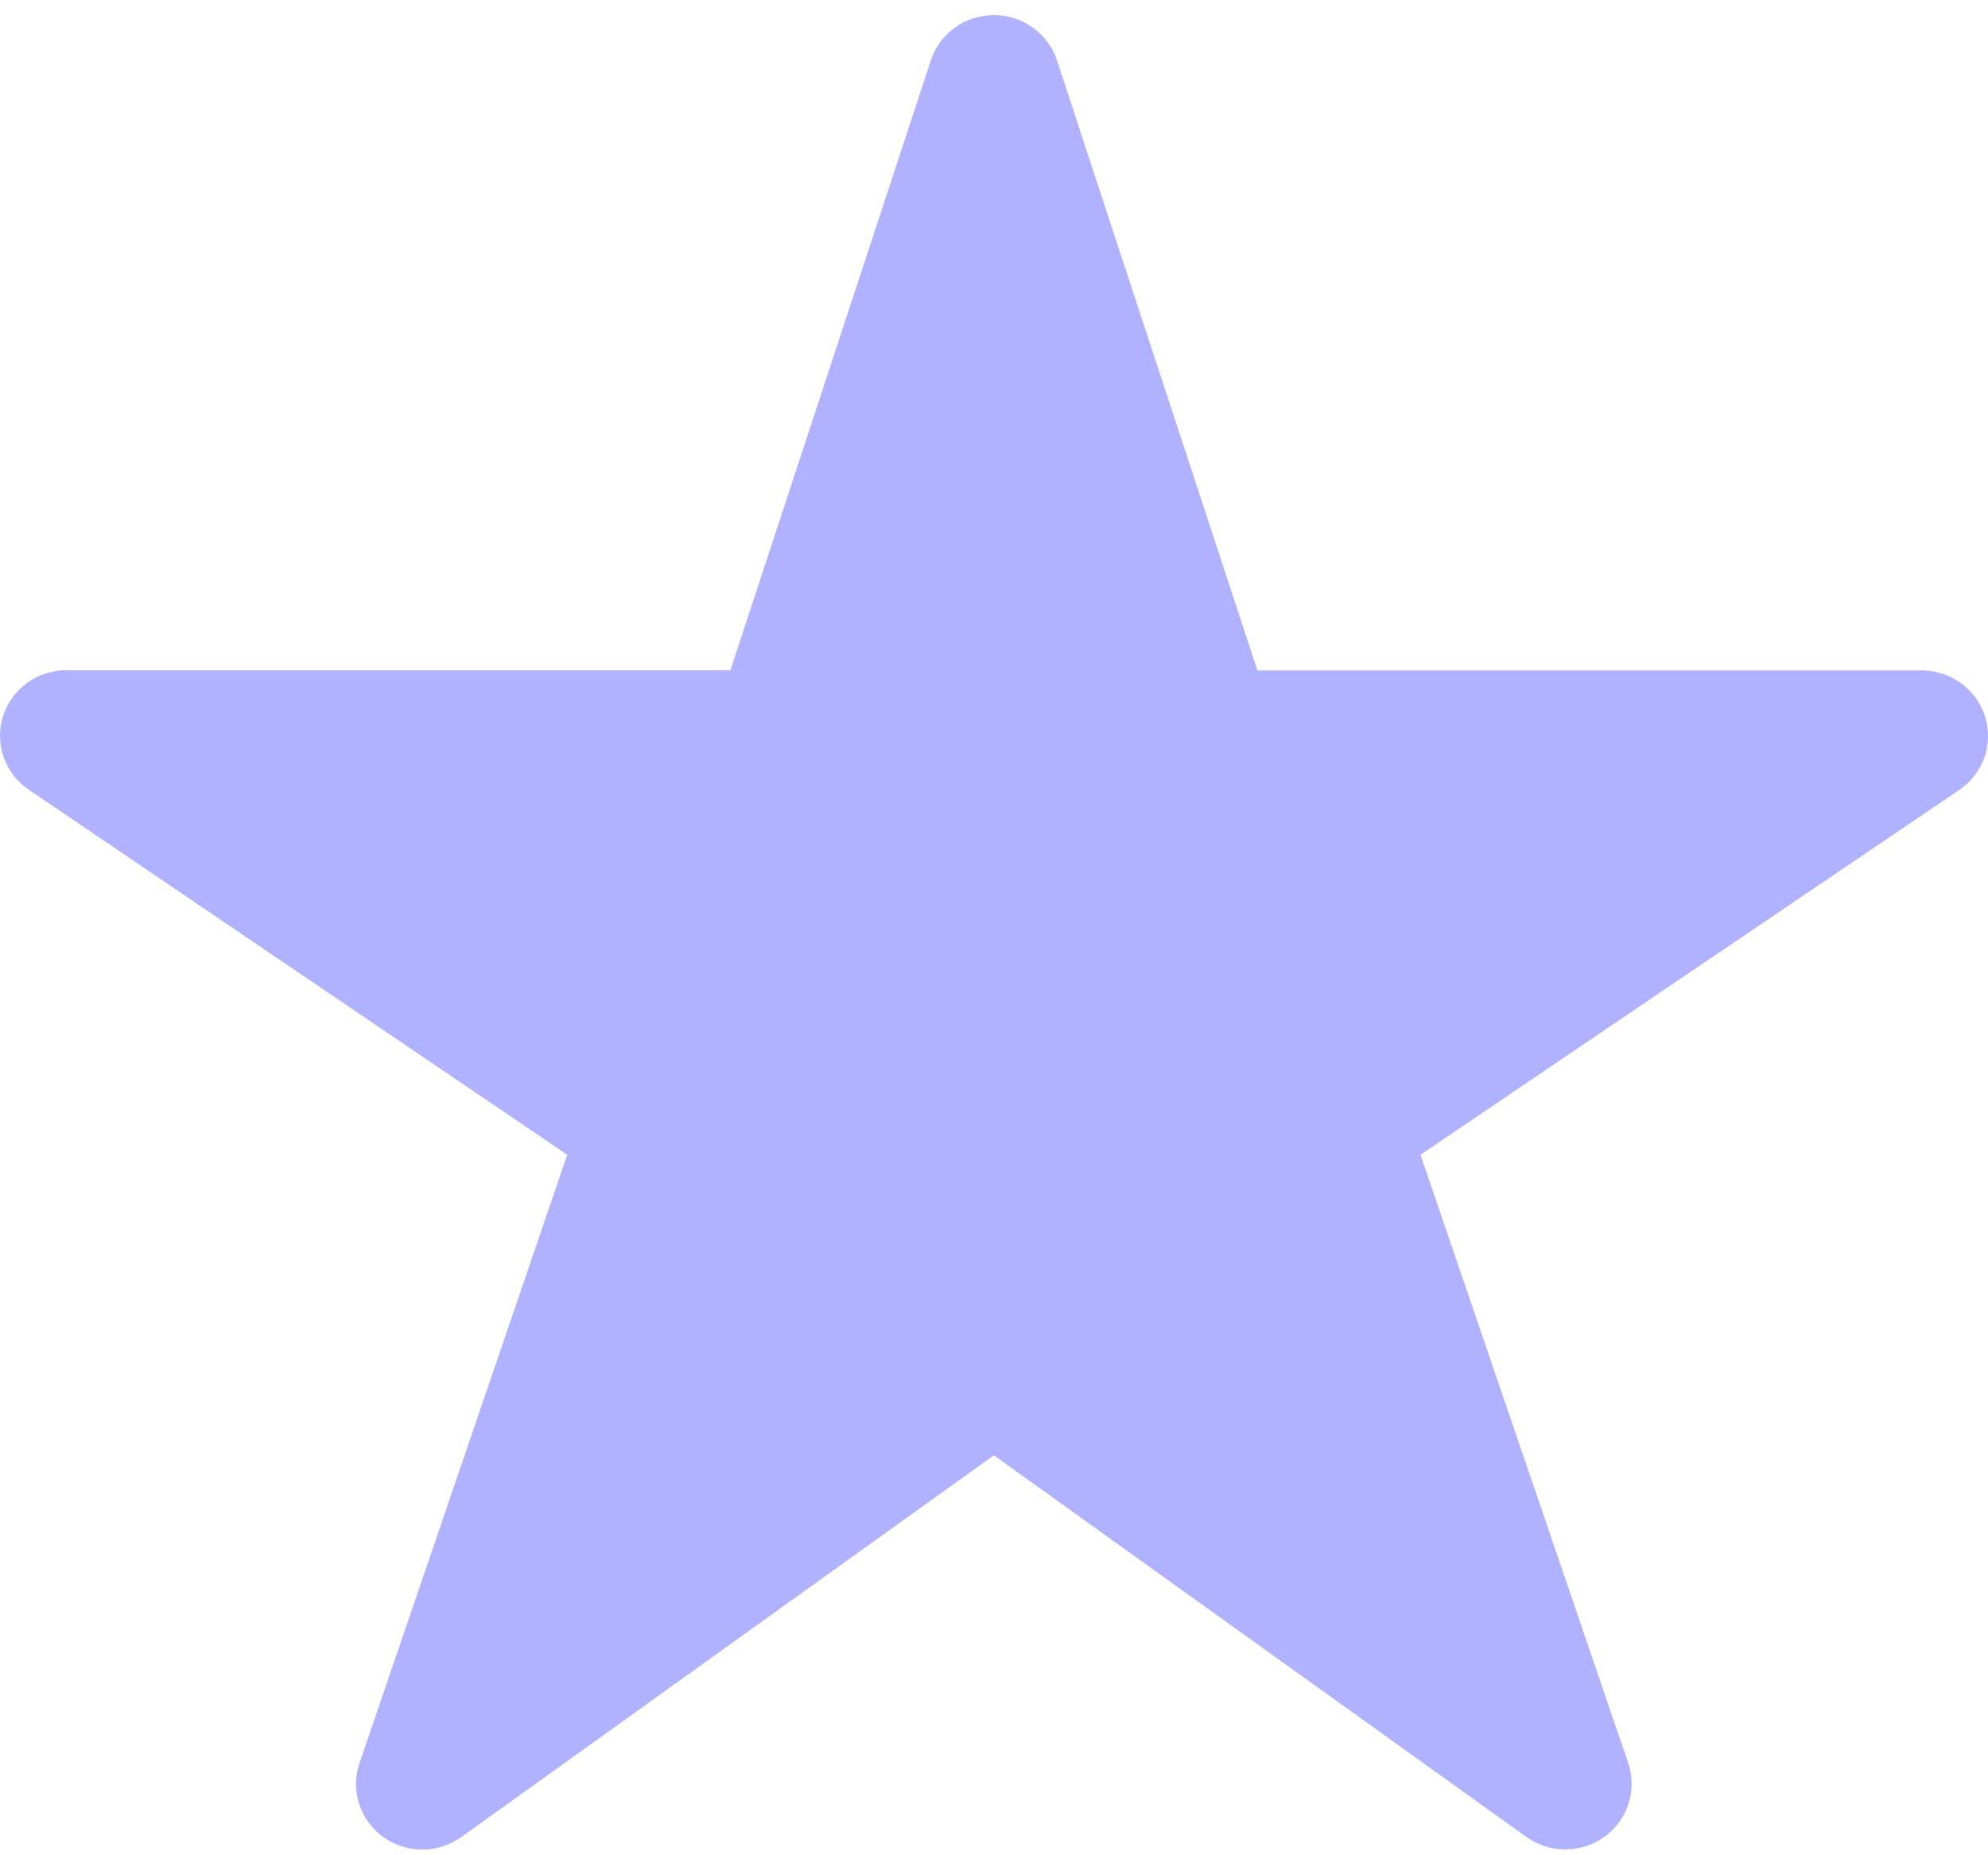 <svg width="30" height="28" viewBox="0 0 30 28" fill="none" xmlns="http://www.w3.org/2000/svg">
<path d="M23.624 27.911C23.414 27.912 23.208 27.847 23.037 27.726L14.998 21.964L6.96 27.726C6.788 27.849 6.581 27.915 6.369 27.914C6.157 27.913 5.95 27.846 5.78 27.722C5.609 27.597 5.482 27.422 5.419 27.222C5.355 27.022 5.357 26.807 5.425 26.609L8.56 17.428L0.435 11.919C0.259 11.8 0.126 11.629 0.056 11.43C-0.014 11.23 -0.018 11.014 0.044 10.813C0.107 10.611 0.234 10.435 0.405 10.309C0.577 10.184 0.784 10.116 0.997 10.115H11.022L14.047 0.911C14.112 0.713 14.239 0.539 14.41 0.417C14.581 0.294 14.787 0.228 14.998 0.228C15.21 0.228 15.416 0.294 15.586 0.417C15.757 0.539 15.885 0.713 15.95 0.911L18.975 10.118H28.999C29.213 10.118 29.421 10.186 29.593 10.311C29.765 10.436 29.892 10.613 29.955 10.814C30.018 11.016 30.015 11.232 29.945 11.432C29.874 11.631 29.741 11.803 29.565 11.923L21.436 17.428L24.57 26.606C24.62 26.755 24.635 26.913 24.611 27.068C24.588 27.223 24.528 27.371 24.435 27.498C24.343 27.626 24.221 27.73 24.08 27.802C23.939 27.873 23.783 27.911 23.624 27.911Z" fill="#B1B2FF"/>
</svg>
